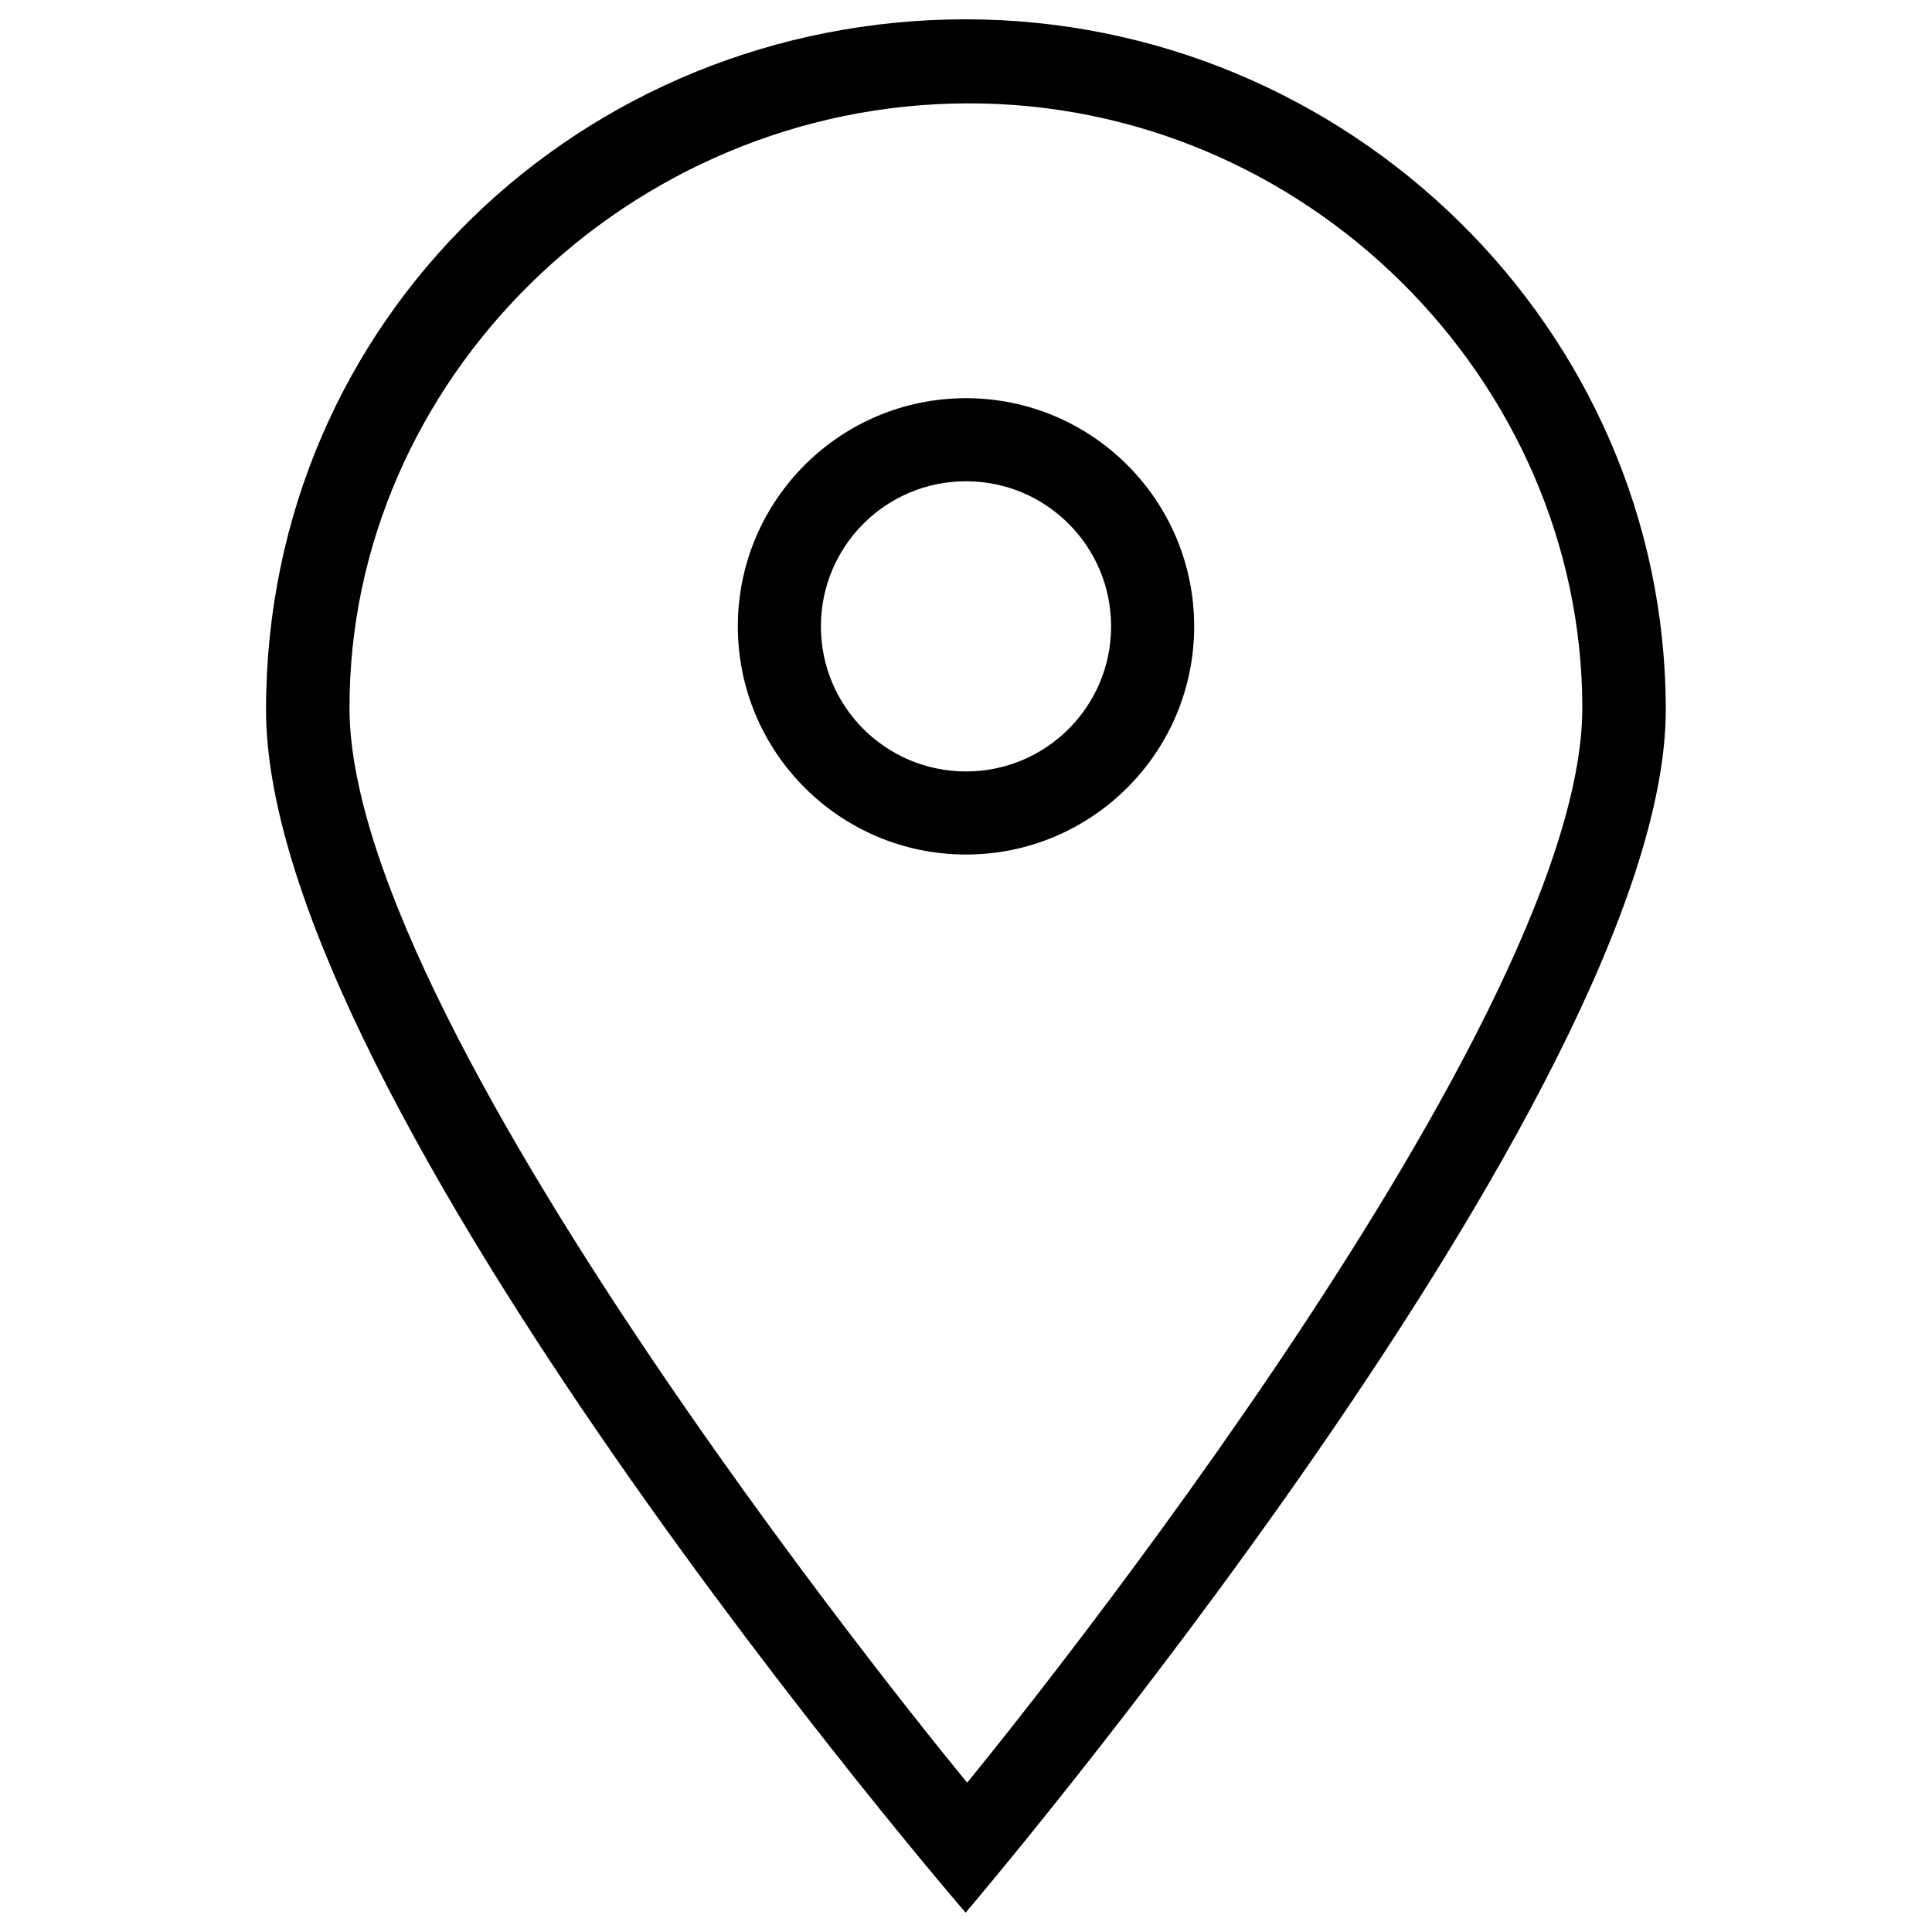 <?xml version="1.0" encoding="utf-8"?>
<!-- Svg Vector Icons : http://www.onlinewebfonts.com/icon -->
<!DOCTYPE svg PUBLIC "-//W3C//DTD SVG 1.1//EN" "http://www.w3.org/Graphics/SVG/1.1/DTD/svg11.dtd">
<svg version="1.1" xmlns="http://www.w3.org/2000/svg" xmlns:xlink="http://www.w3.org/1999/xlink" x="0px" y="0px" viewBox="0 0 1000 1000" enable-background="new 0 0 1000 1000" xml:space="preserve">
<g><path d="M499.8,990c0,0-362.1-419.7-362.1-622.6C137.7,164.6,302,10,499.8,10c197.9,0,362.4,159.9,362.4,357.4S499.8,990,499.8,990L499.8,990L499.8,990z M500.6,53.5C325.2,54,180.4,196.8,180.9,366.9c0.5,170.1,319.7,555.8,319.7,555.8s318.6-387,318.4-556.4C818.9,197,676,52.9,500.6,53.5L500.6,53.5L500.6,53.5z M618.1,324.2c0,65.2-52.9,118.1-118.1,118.1s-118.1-52.9-118.1-118.1c0-65.2,52.9-118.1,118.1-118.1S618.1,259,618.1,324.2L618.1,324.2L618.1,324.2z M500,249.1c-41.5,0-75.1,33.6-75.1,75.1c0,41.5,33.6,75.1,75.1,75.1c41.5,0,75.1-33.6,75.1-75.1C575.1,282.7,541.5,249.1,500,249.1L500,249.1L500,249.1z"/></g>
</svg>